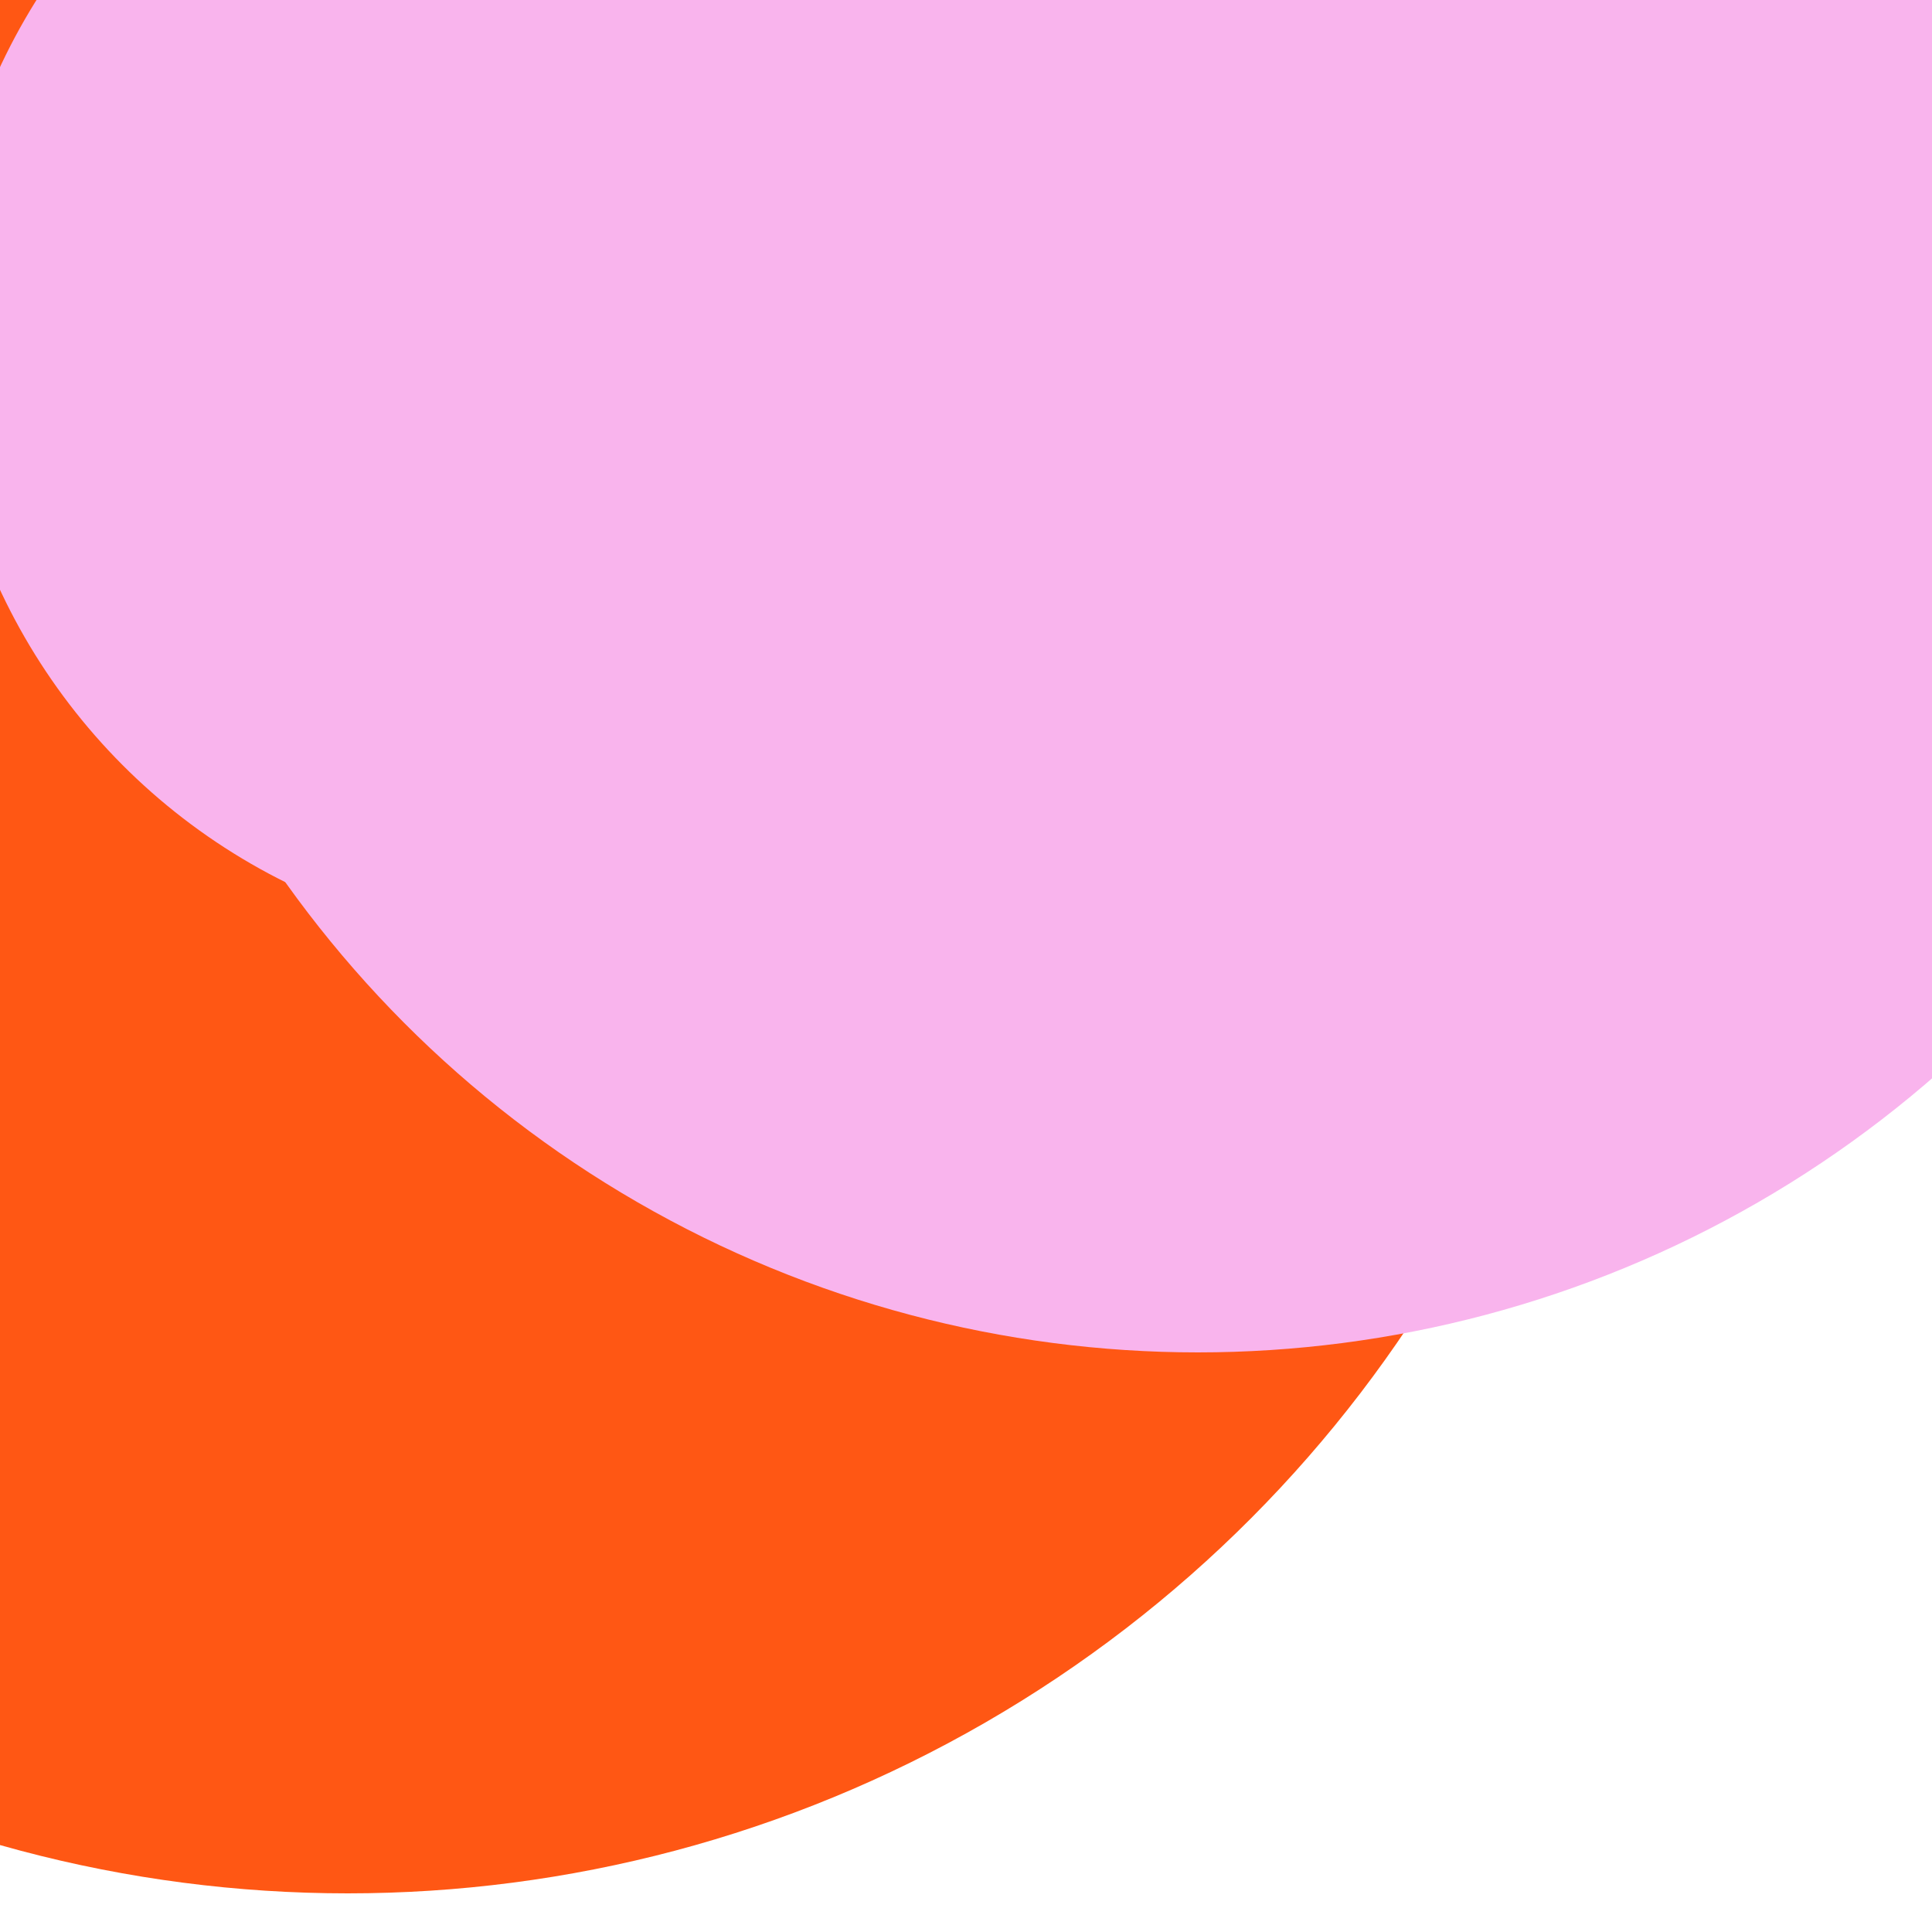 <svg xmlns="http://www.w3.org/2000/svg" preserveAspectRatio="xMinYMin meet" viewBox="0 0 777 777"><defs><filter id="f0" width="300%" height="300%" x="-100%" y="-100%"><feGaussianBlur in="SourceGraphic" stdDeviation="259"/></filter><filter id="f1" width="300%" height="300%" x="-100%" y="-100%"><feGaussianBlur in="SourceGraphic" stdDeviation="700"/></filter></defs><rect width="100%" height="100%" fill="#fff" /><circle cx="10%" cy="62%" r="32%" filter="url(#f1)" fill="#170312"></circle><circle cx="62%" cy="11%" r="5%" filter="url(#f1)" fill="#6a706e"></circle><circle cx="18%" cy="32%" r="66%" filter="url(#f0)" fill="#ff5714"></circle><circle cx="29%" cy="17%" r="32%" filter="url(#f0)" fill="#f9b4ed"></circle><circle cx="62%" cy="12%" r="58%" filter="url(#f0)" fill="#f9b4ed"></circle></svg>